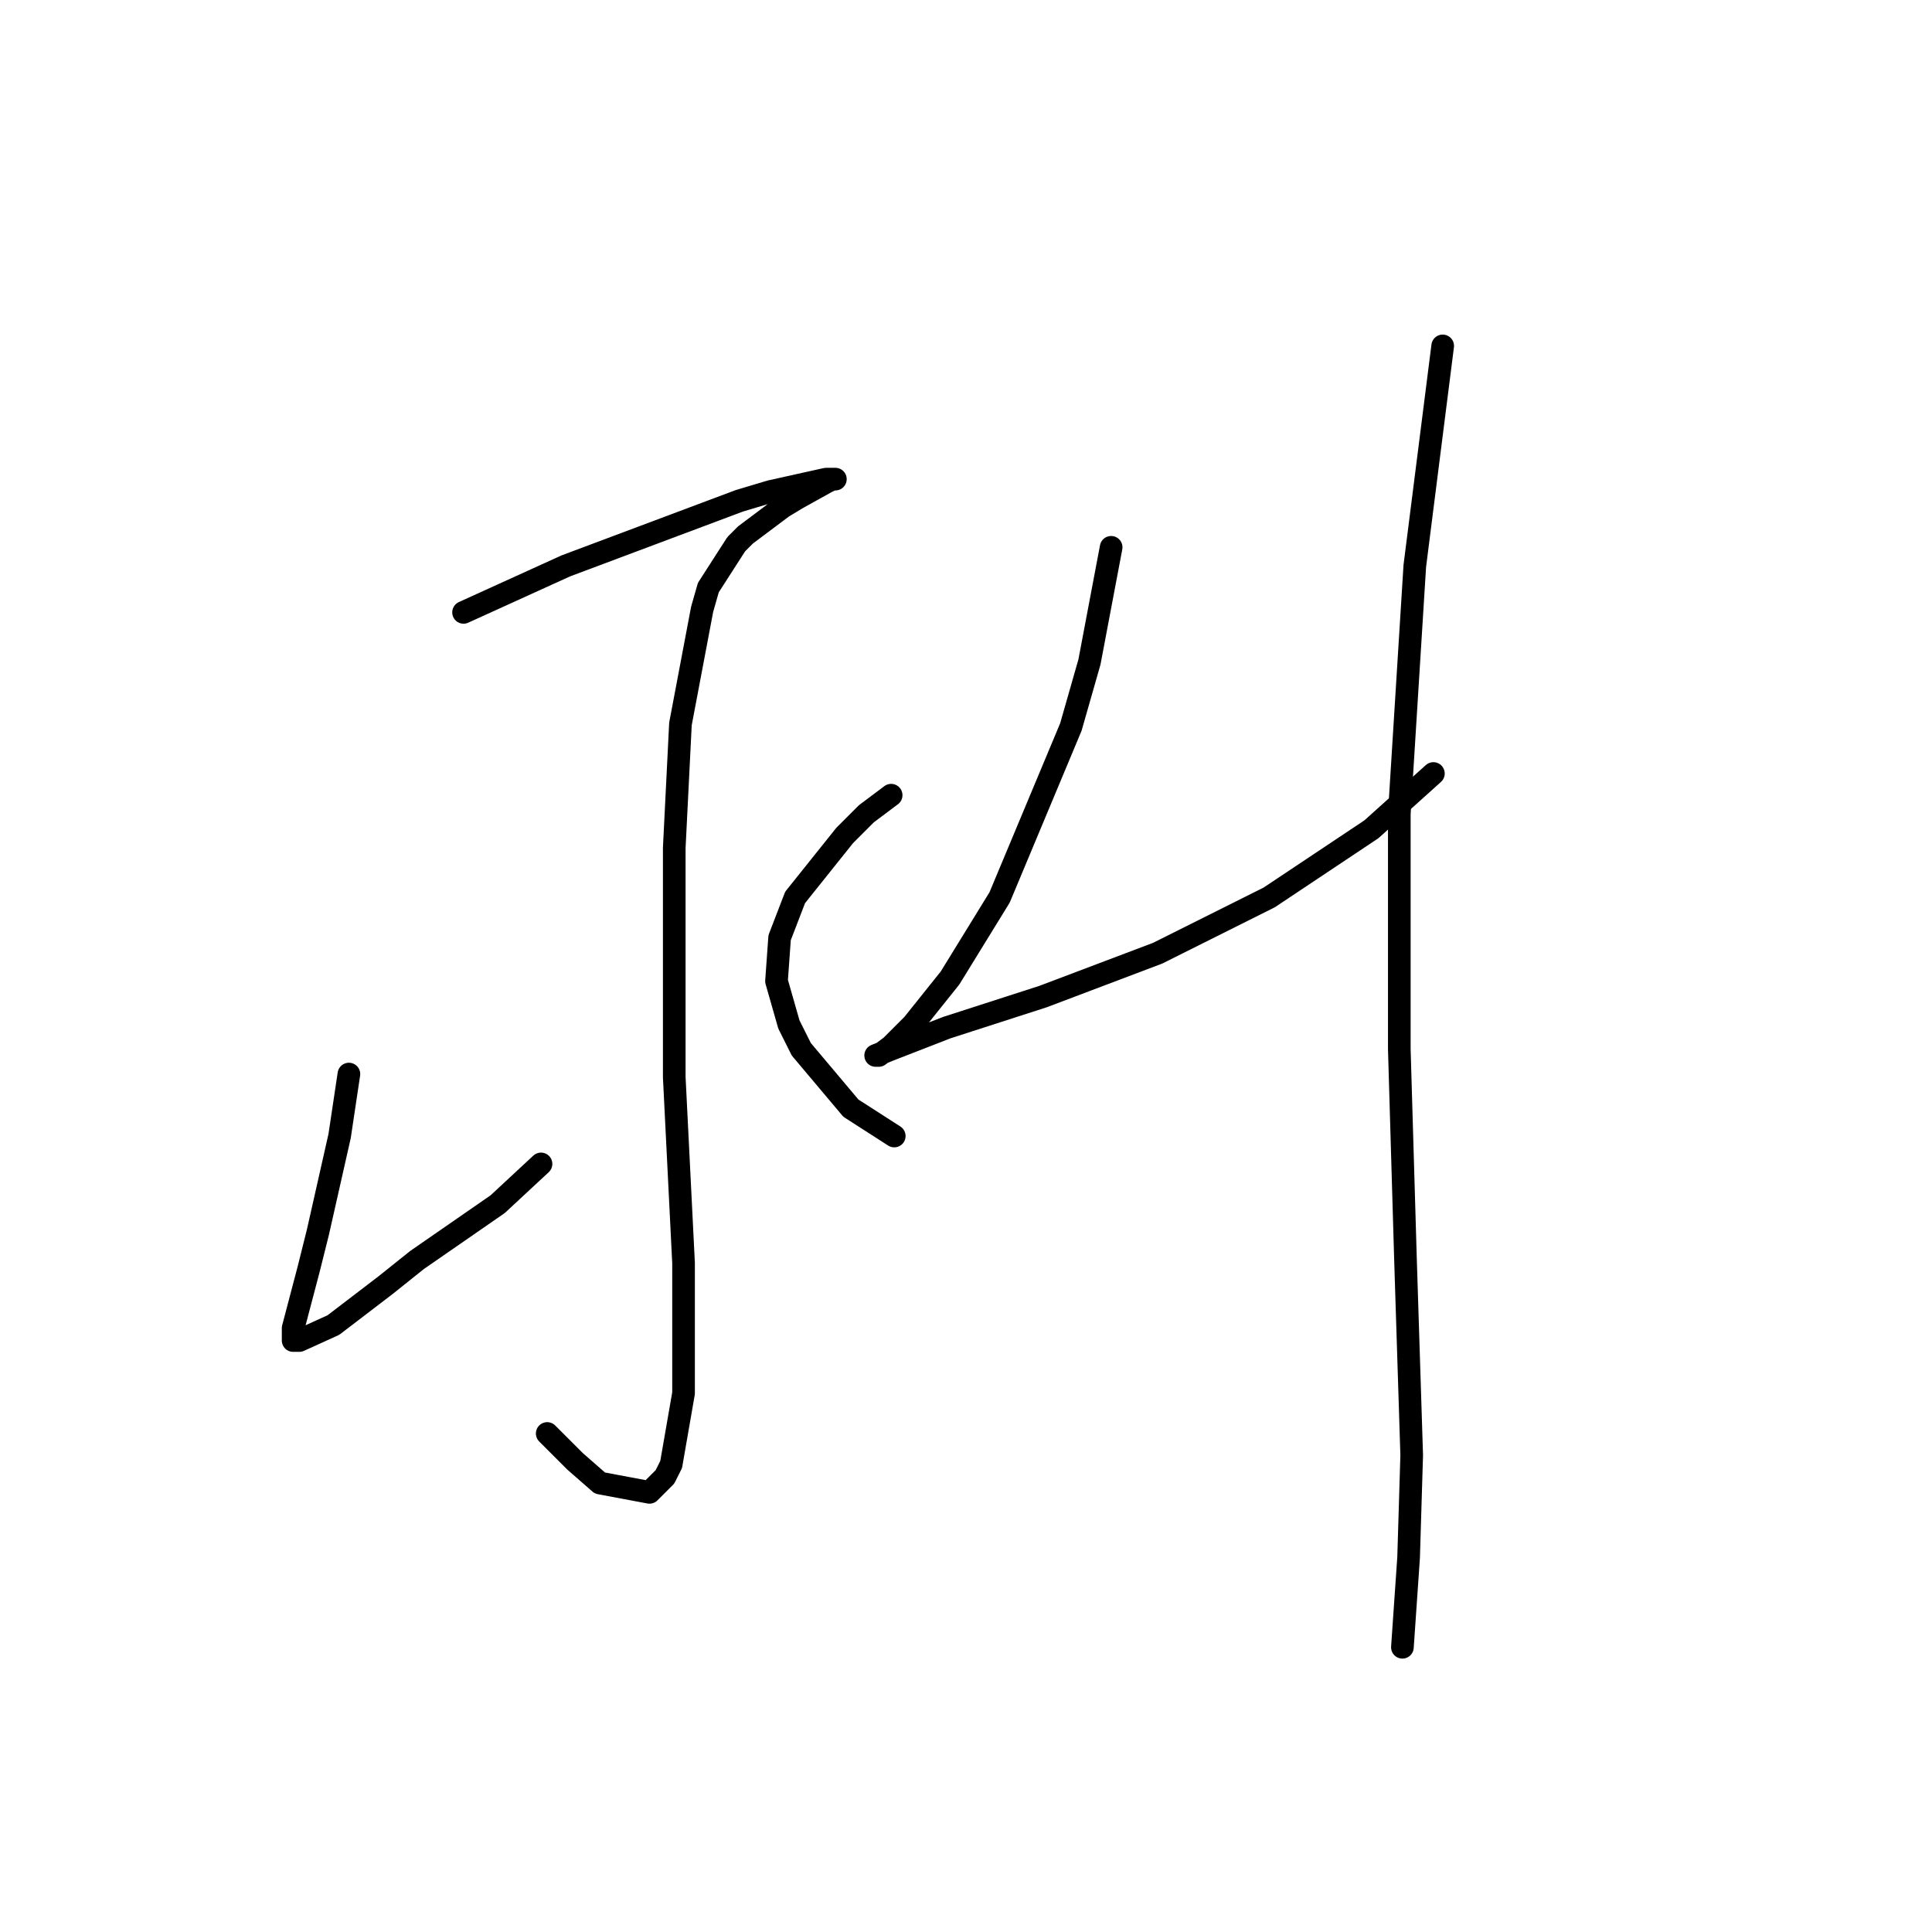 <?xml version="1.0" standalone="no"?>
    <svg width="256" height="256" xmlns="http://www.w3.org/2000/svg" version="1.1">
    <polyline stroke="black" stroke-width="3" stroke-linecap="round" fill="transparent" stroke-linejoin="round" points="61.423 81.143 74.972 74.984 81.541 72.521 97.964 66.362 102.07 65.131 109.46 63.488 110.692 63.488 110.281 63.488 109.46 63.899 105.765 65.952 103.712 67.184 98.785 70.879 97.554 72.11 93.859 77.858 93.037 80.732 90.163 95.924 89.342 112.346 89.342 122.2 89.342 142.729 90.574 167.363 90.574 179.68 90.574 184.607 88.932 194.05 88.111 195.692 86.058 197.745 79.489 196.513 76.204 193.639 72.509 189.944 72.509 189.944 " />
        <polyline stroke="black" stroke-width="3" stroke-linecap="round" fill="transparent" stroke-linejoin="round" points="46.232 142.318 45.001 150.529 42.127 163.257 40.895 168.184 38.842 175.985 38.842 177.627 39.663 177.627 44.18 175.574 51.159 170.237 55.265 166.952 65.94 159.562 71.688 154.225 71.688 154.225 " />
        <polyline stroke="black" stroke-width="3" stroke-linecap="round" fill="transparent" stroke-linejoin="round" points="118.082 105.367 114.798 107.83 111.924 110.704 105.355 118.916 103.302 124.253 102.891 130.001 104.533 135.749 106.176 139.033 112.745 146.834 118.493 150.529 118.493 150.529 " />
        <polyline stroke="black" stroke-width="3" stroke-linecap="round" fill="transparent" stroke-linejoin="round" points="147.233 72.521 144.359 87.712 141.895 96.334 132.452 118.916 125.883 129.59 120.956 135.749 118.082 138.623 116.44 139.855 116.029 139.855 118.082 139.033 125.473 136.159 138.2 132.054 153.391 126.306 168.172 118.916 181.721 109.883 189.932 102.493 189.932 102.493 " />
        <polyline stroke="black" stroke-width="3" stroke-linecap="round" fill="transparent" stroke-linejoin="round" points="191.164 45.834 187.469 74.984 185.416 107.83 185.416 139.033 186.237 166.952 187.058 192.818 186.648 206.367 185.826 218.274 185.826 218.274 " />
        </svg>